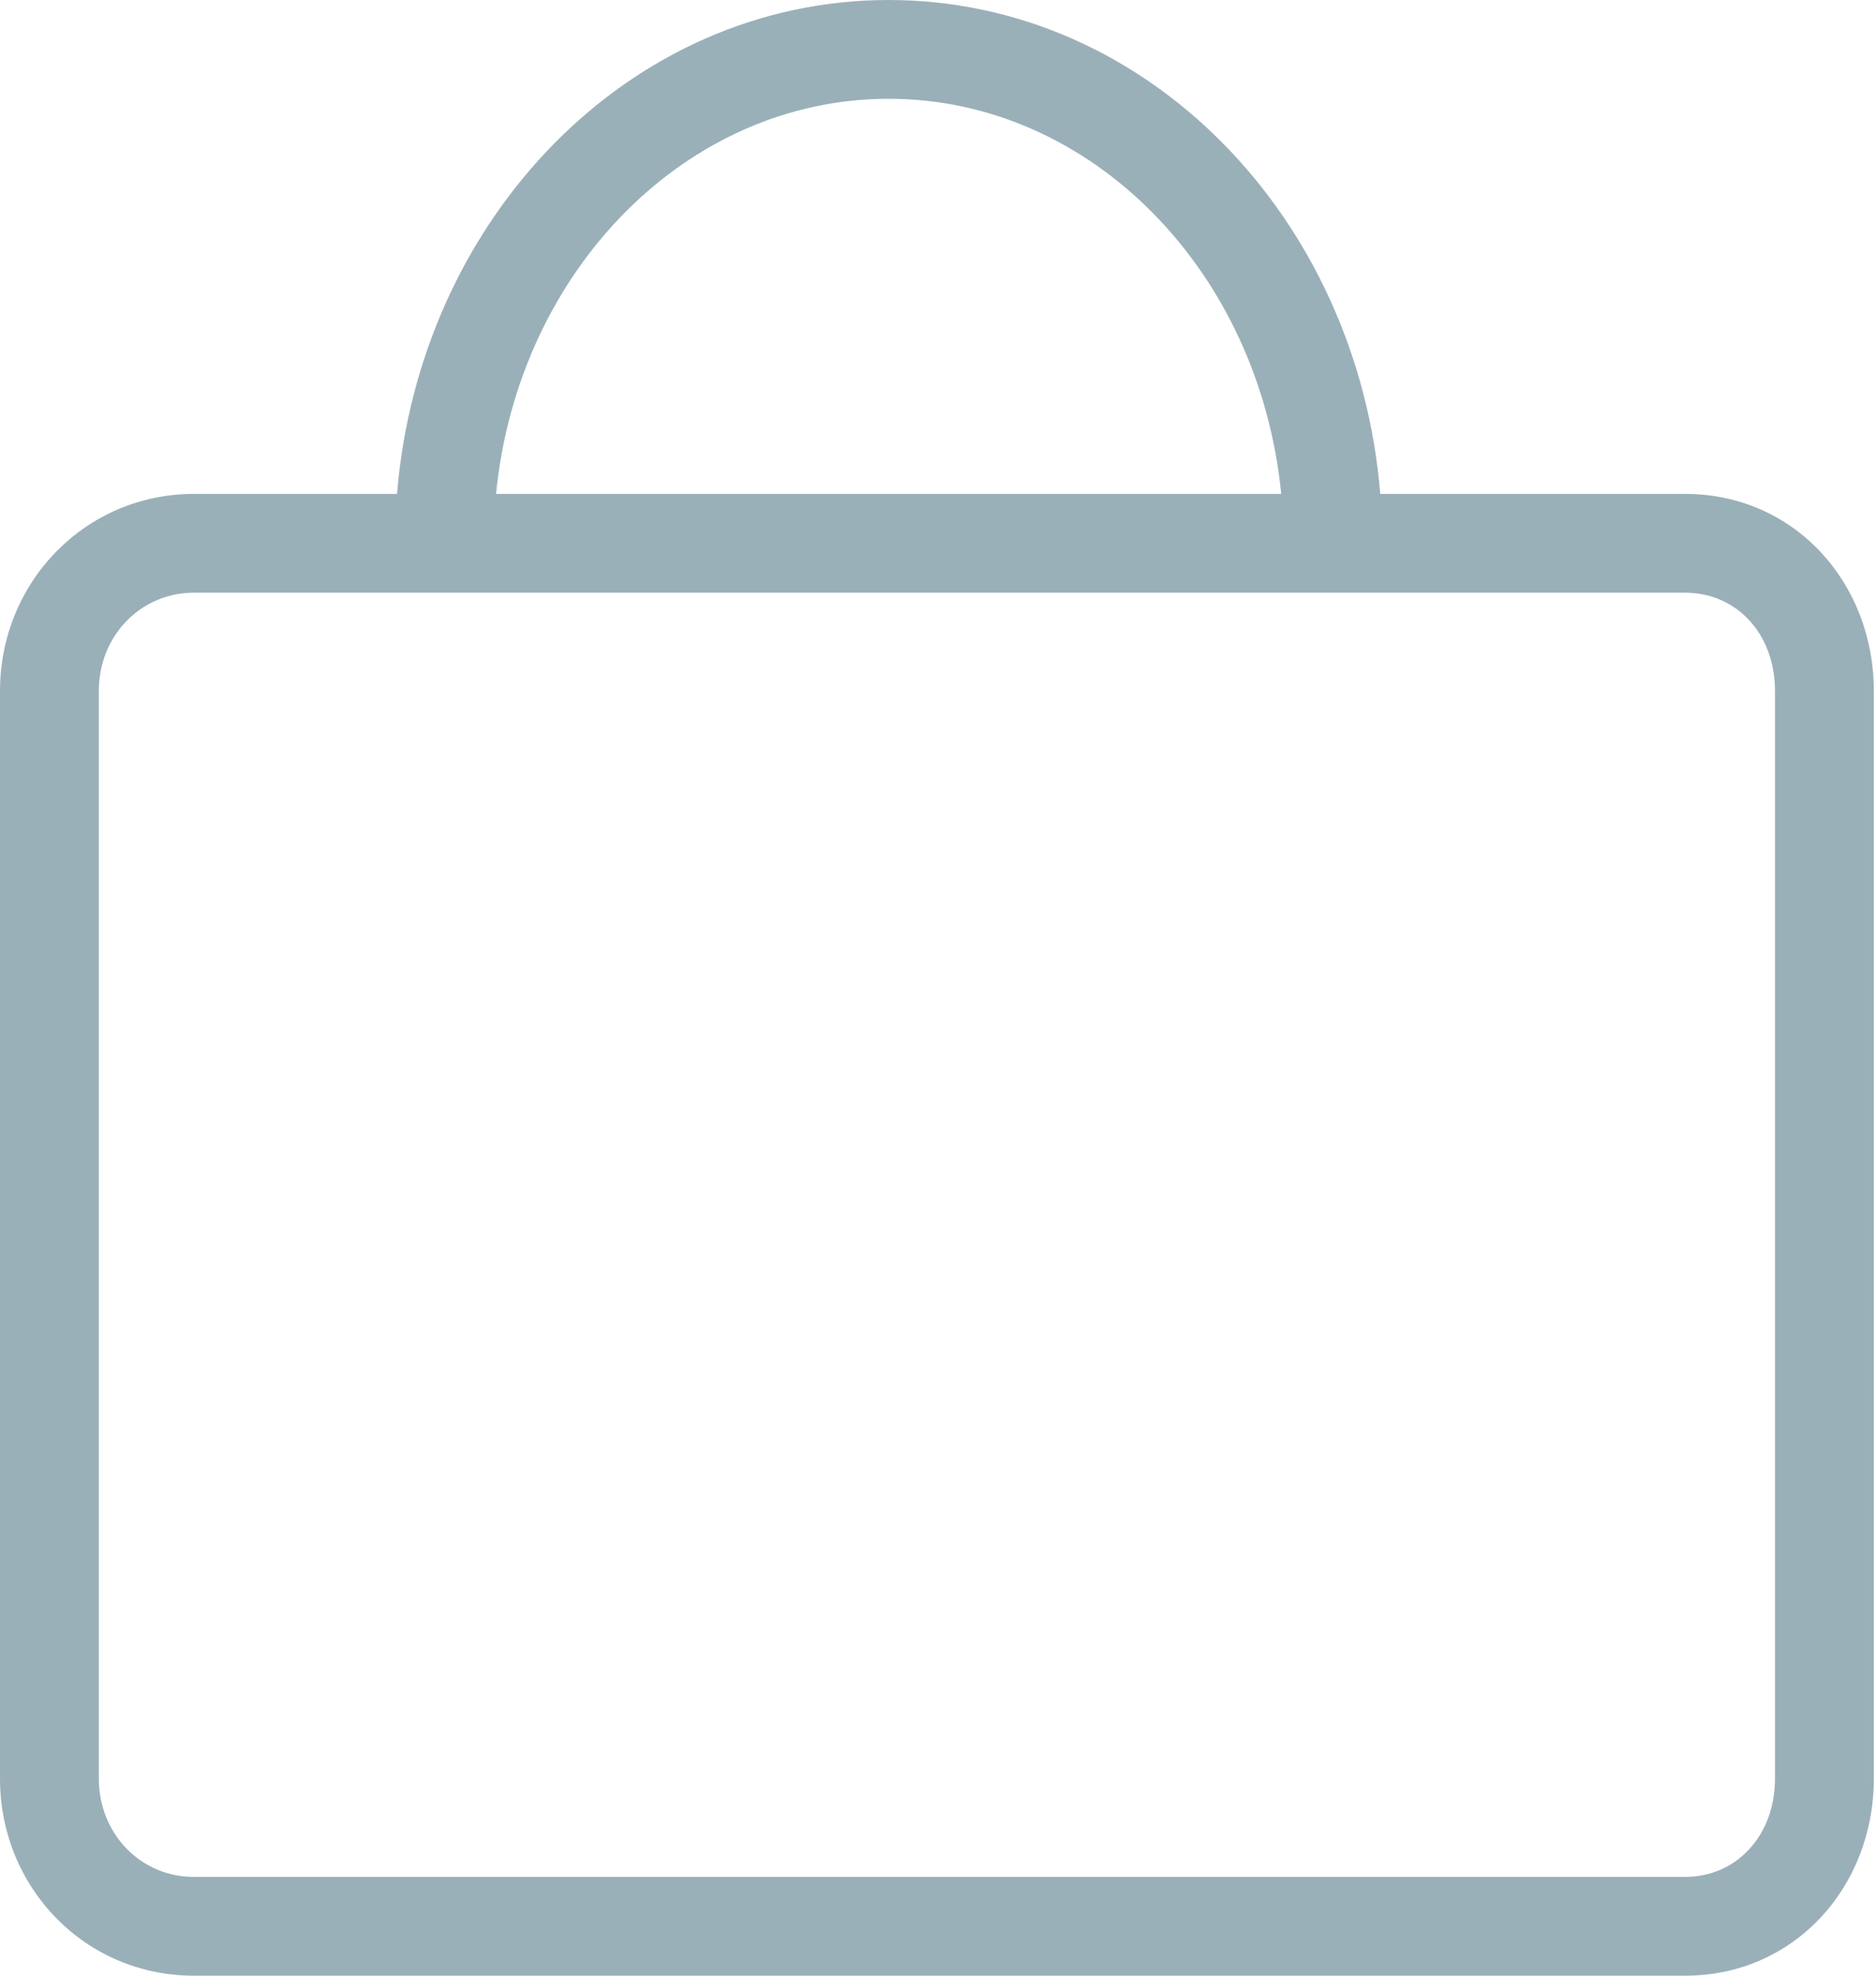 <svg width="19" height="20" viewBox="0 0 19 20" version="1.1" xmlns="http://www.w3.org/2000/svg" xmlns:xlink="http://www.w3.org/1999/xlink">
<title>Group</title>
<desc>Created using Figma</desc>
<g id="Canvas" transform="translate(-5776 -1180)">
<g id="Group">
<g id="Combined Shape">
<use xlink:href="#path0_fill" transform="translate(5776 1180)" fill="#9AB0B9"/>
</g>
</g>
</g>
<defs>
<path id="path0_fill" fill-rule="evenodd" d="M 13.979 5L 17.068 5C 18.168 5 18.978 5.893 18.978 6.995L 18.978 18.005C 18.978 19.107 18.168 20 17.068 20L 1.963 20C 0.86 20 0 19.107 0 18.005L 0 6.995C 0 5.893 0.864 5 1.964 5L 4.021 5C 4.25 2.205 6.38 0 9 0C 11.62 0 13.751 2.205 13.979 5ZM 5.024 5C 5.246 2.742 6.952 1 9 1C 11.048 1 12.754 2.742 12.976 5L 5.024 5ZM 1.963 19L 17.067 19C 17.585 19 17.977 18.584 17.977 18.005L 17.977 6.995C 17.977 6.415 17.587 6 17.067 6L 1.963 6C 1.426 6 1.001 6.435 1.001 6.995L 1.001 18.005C 1.001 18.565 1.426 19 1.963 19Z"/>
</defs>
</svg>
